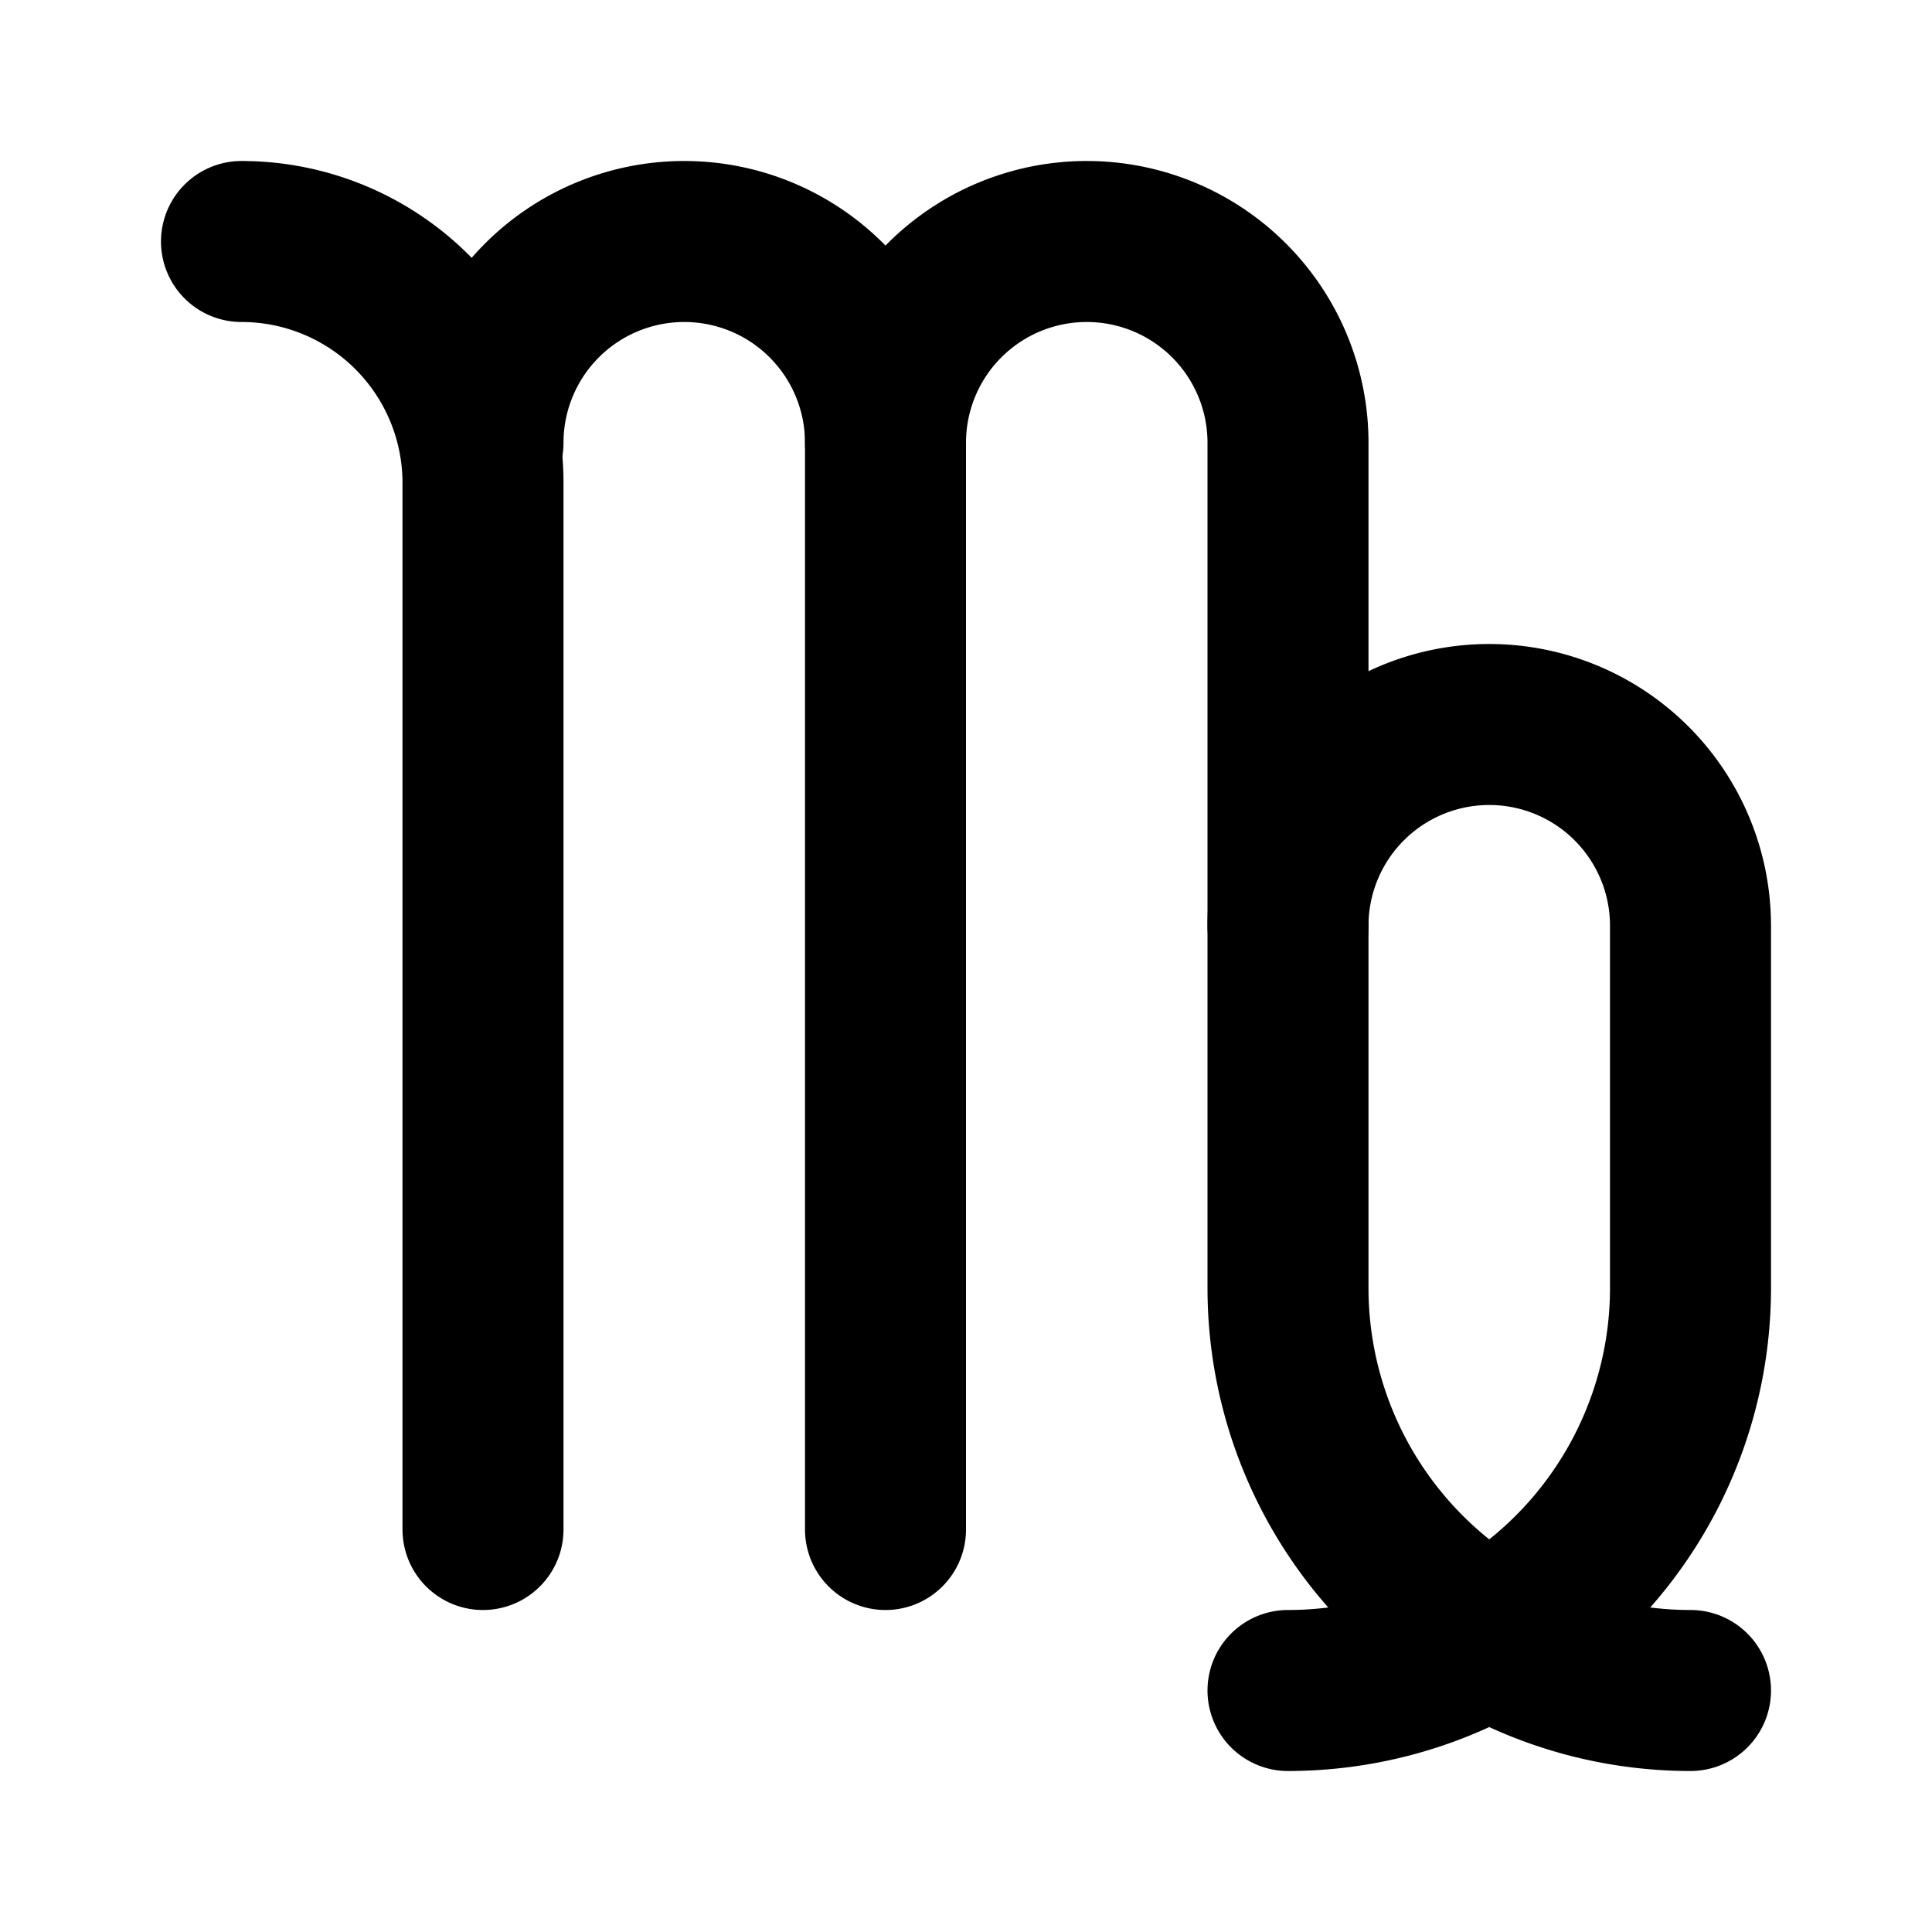 <svg
  xmlns="http://www.w3.org/2000/svg"
  width="24"
  height="24"
  viewBox="0 0 24 24"
  fill="none"
  stroke="currentColor"
  stroke-width="2"
  stroke-linecap="round"
  stroke-linejoin="round"
>
  <path d="M11 5.5a1 1 0 0 1 5 0V16a5 5 0 0 0 5 5" />
  <path d="M16 11.5a1 1 0 0 1 5 0V16a5 5 0 0 1-5 5" />
  <path d="M6 19V6a3 3 0 0 0-3-3h0" />
  <path d="M6 5.5a1 1 0 0 1 5 0V19" />
</svg>
